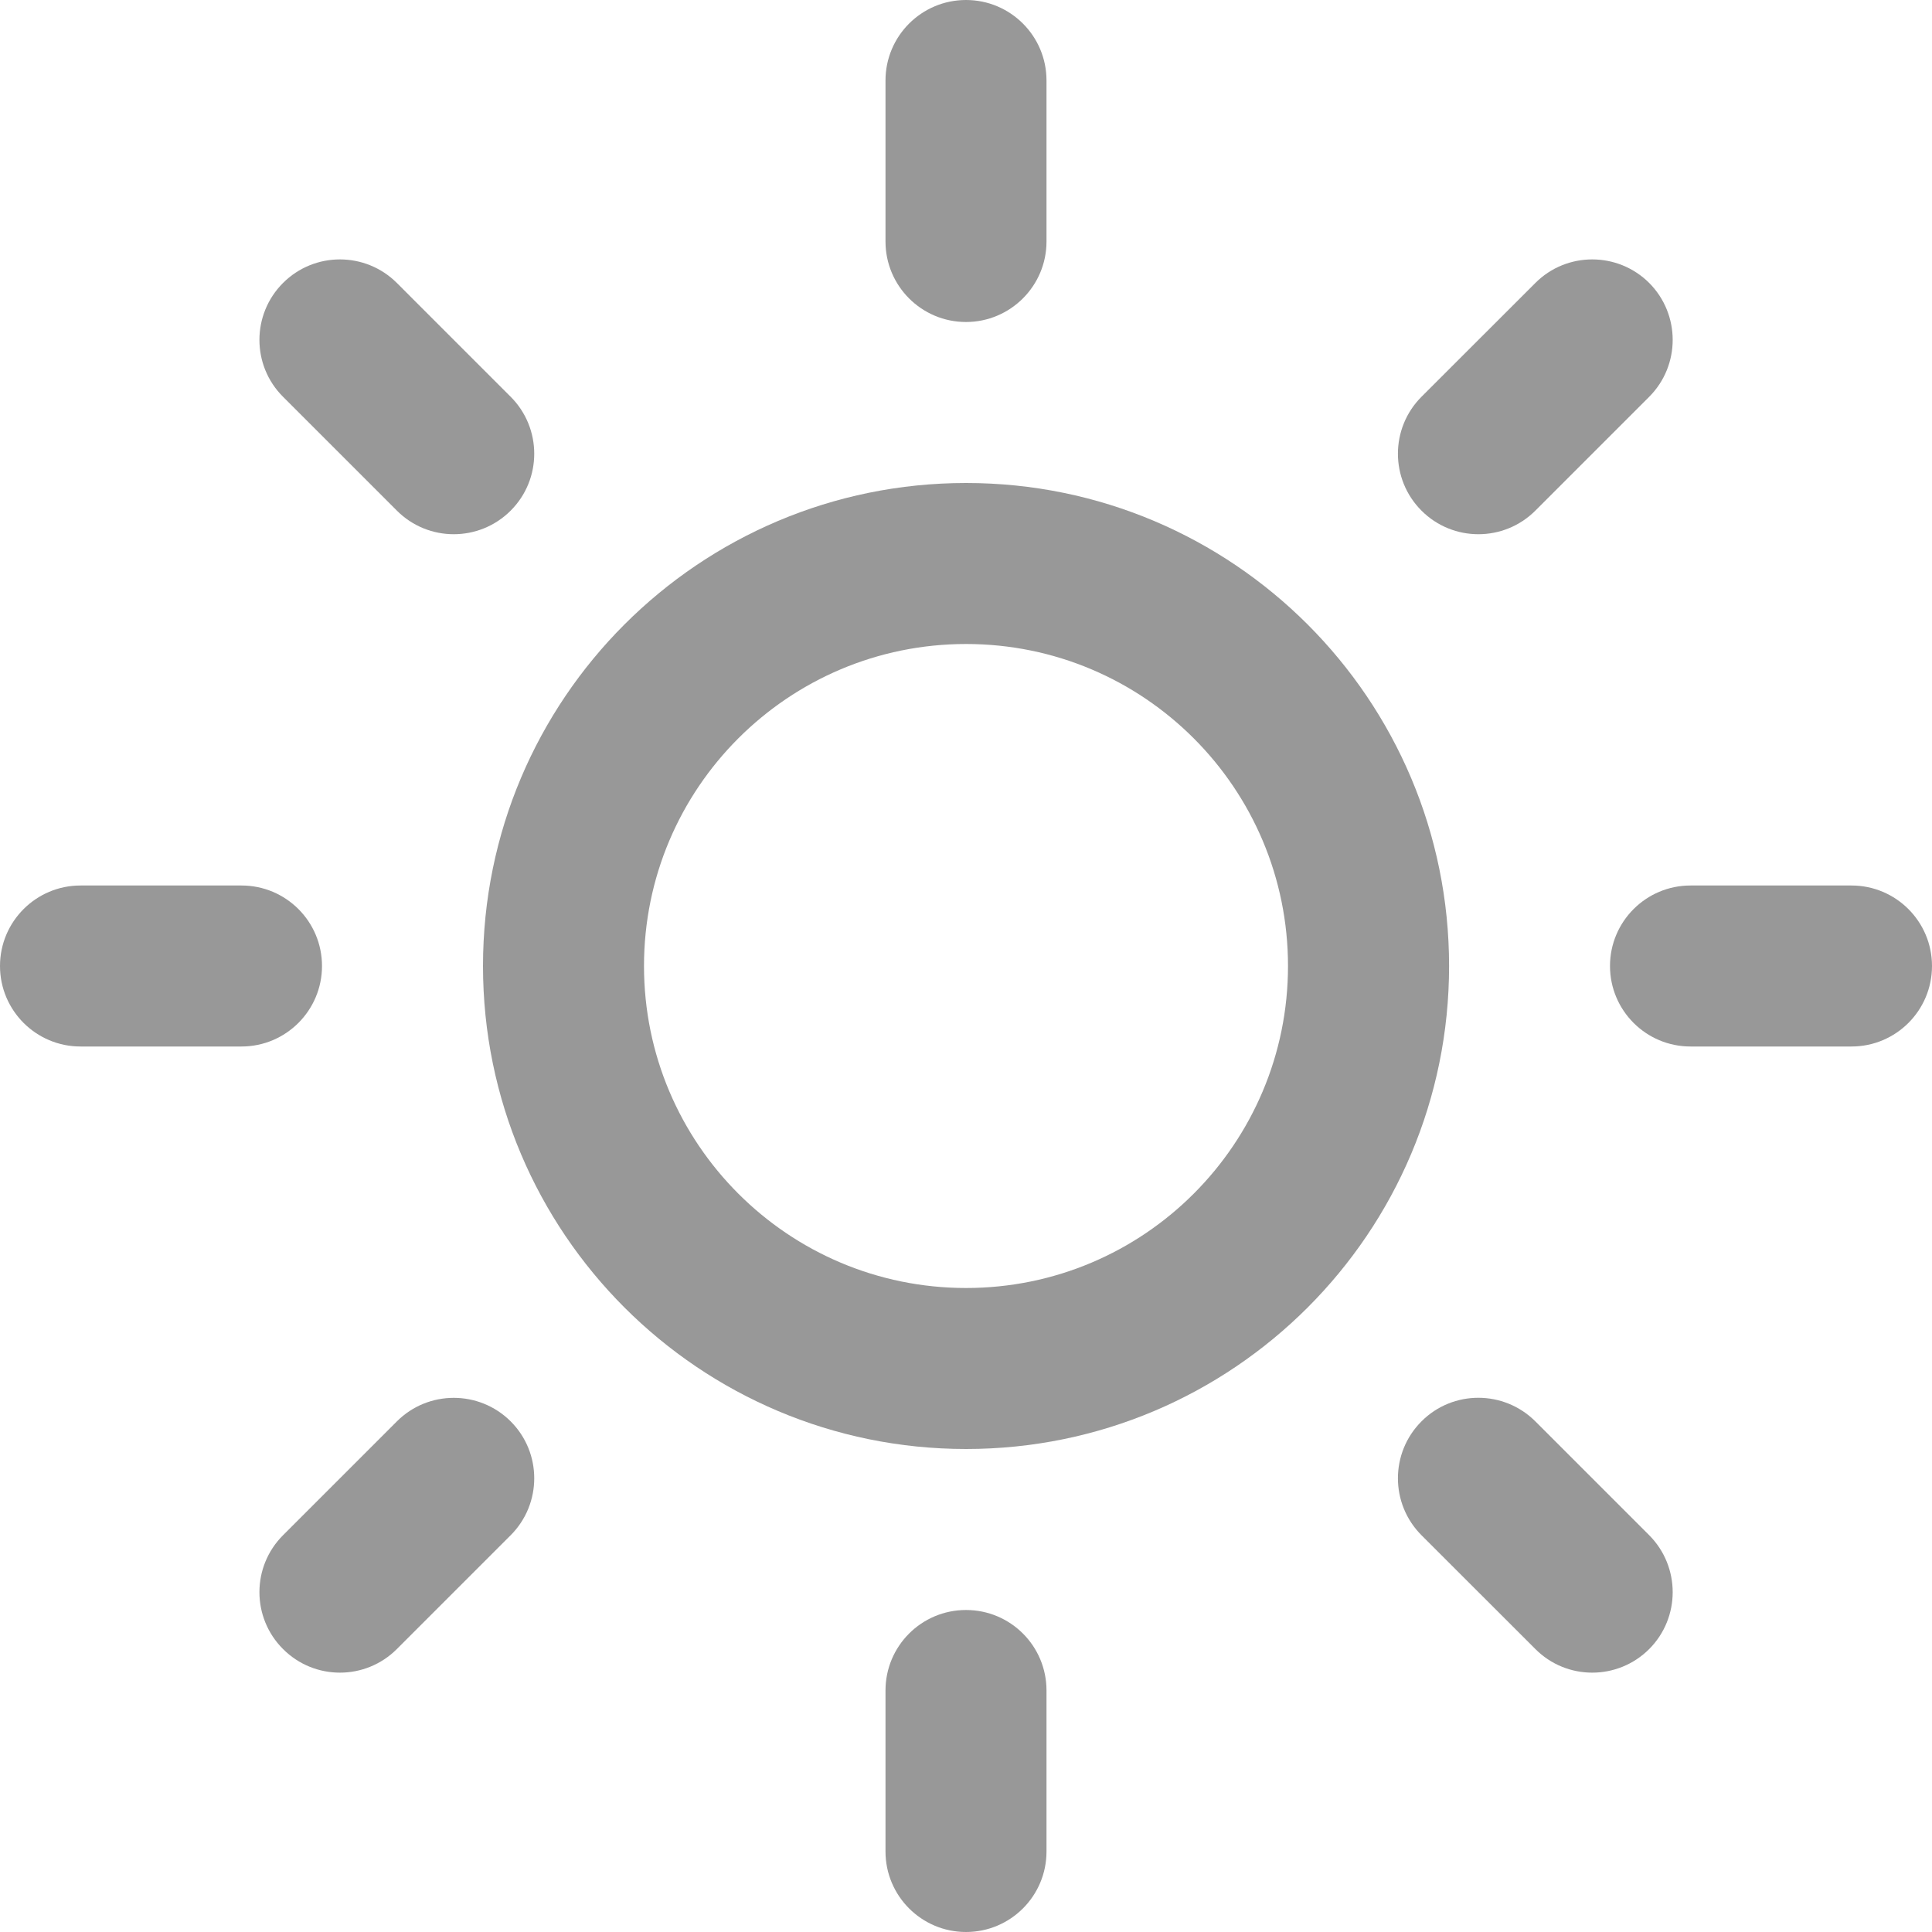 <svg width="24" height="24" viewBox="0 0 24 24" fill="none" xmlns="http://www.w3.org/2000/svg">
<path d="M23 13H21C20.448 13 20 12.552 20 12C20 11.448 20.448 11 21 11H23C23.552 11 24 11.448 24 12C24 12.552 23.553 13 23 13Z" fill="#989898"/>
<path d="M19.073 6.343C18.682 6.734 18.048 6.734 17.658 6.343C17.268 5.953 17.268 5.32 17.658 4.929L19.073 3.515C19.462 3.125 20.096 3.125 20.487 3.515C20.876 3.906 20.876 4.539 20.487 4.929L19.073 6.343Z" fill="#989898"/>
<path d="M12.001 6C8.686 6 6 8.686 6 12C6 15.314 8.687 18 12.001 18C15.315 18 18.001 15.314 18.001 12C18.001 8.686 15.315 6 12.001 6ZM12.001 16C9.792 16 8 14.209 8 12C8 9.791 9.792 8 12.001 8C14.21 8 16 9.791 16 12C16 14.209 14.21 16 12.001 16Z" fill="#989898"/>
<path d="M12 4C11.448 4 11 3.552 11 3V1C11 0.448 11.448 0 12 0C12.553 0 13 0.448 13 1V3C13 3.552 12.551 4 12 4Z" fill="#989898"/>
<path d="M4.93 6.343L3.516 4.929C3.125 4.539 3.125 3.906 3.516 3.515C3.906 3.125 4.539 3.125 4.93 3.515L6.344 4.929C6.734 5.32 6.734 5.953 6.344 6.343C5.953 6.734 5.32 6.734 4.93 6.343Z" fill="#989898"/>
<path d="M4 12C4 12.552 3.552 13 3 13H1C0.448 13 0 12.552 0 12C0 11.448 0.448 11 1 11H3C3.553 11 4 11.448 4 12Z" fill="#989898"/>
<path d="M4.93 17.657C5.32 17.267 5.953 17.267 6.344 17.657C6.734 18.047 6.734 18.68 6.344 19.071L4.93 20.485C4.539 20.876 3.906 20.876 3.516 20.485C3.125 20.095 3.125 19.462 3.516 19.071L4.93 17.657Z" fill="#989898"/>
<path d="M12 20C12.553 20 13 20.447 13 21V23C13 23.552 12.553 24 12 24C11.448 24 11 23.552 11 23V21C11 20.447 11.448 20 12 20Z" fill="#989898"/>
<path d="M19.073 17.657L20.487 19.071C20.876 19.462 20.876 20.095 20.487 20.485C20.096 20.876 19.462 20.876 19.073 20.485L17.658 19.071C17.268 18.68 17.268 18.047 17.658 17.657C18.047 17.266 18.681 17.266 19.073 17.657Z" fill="#989898"/>
</svg>
